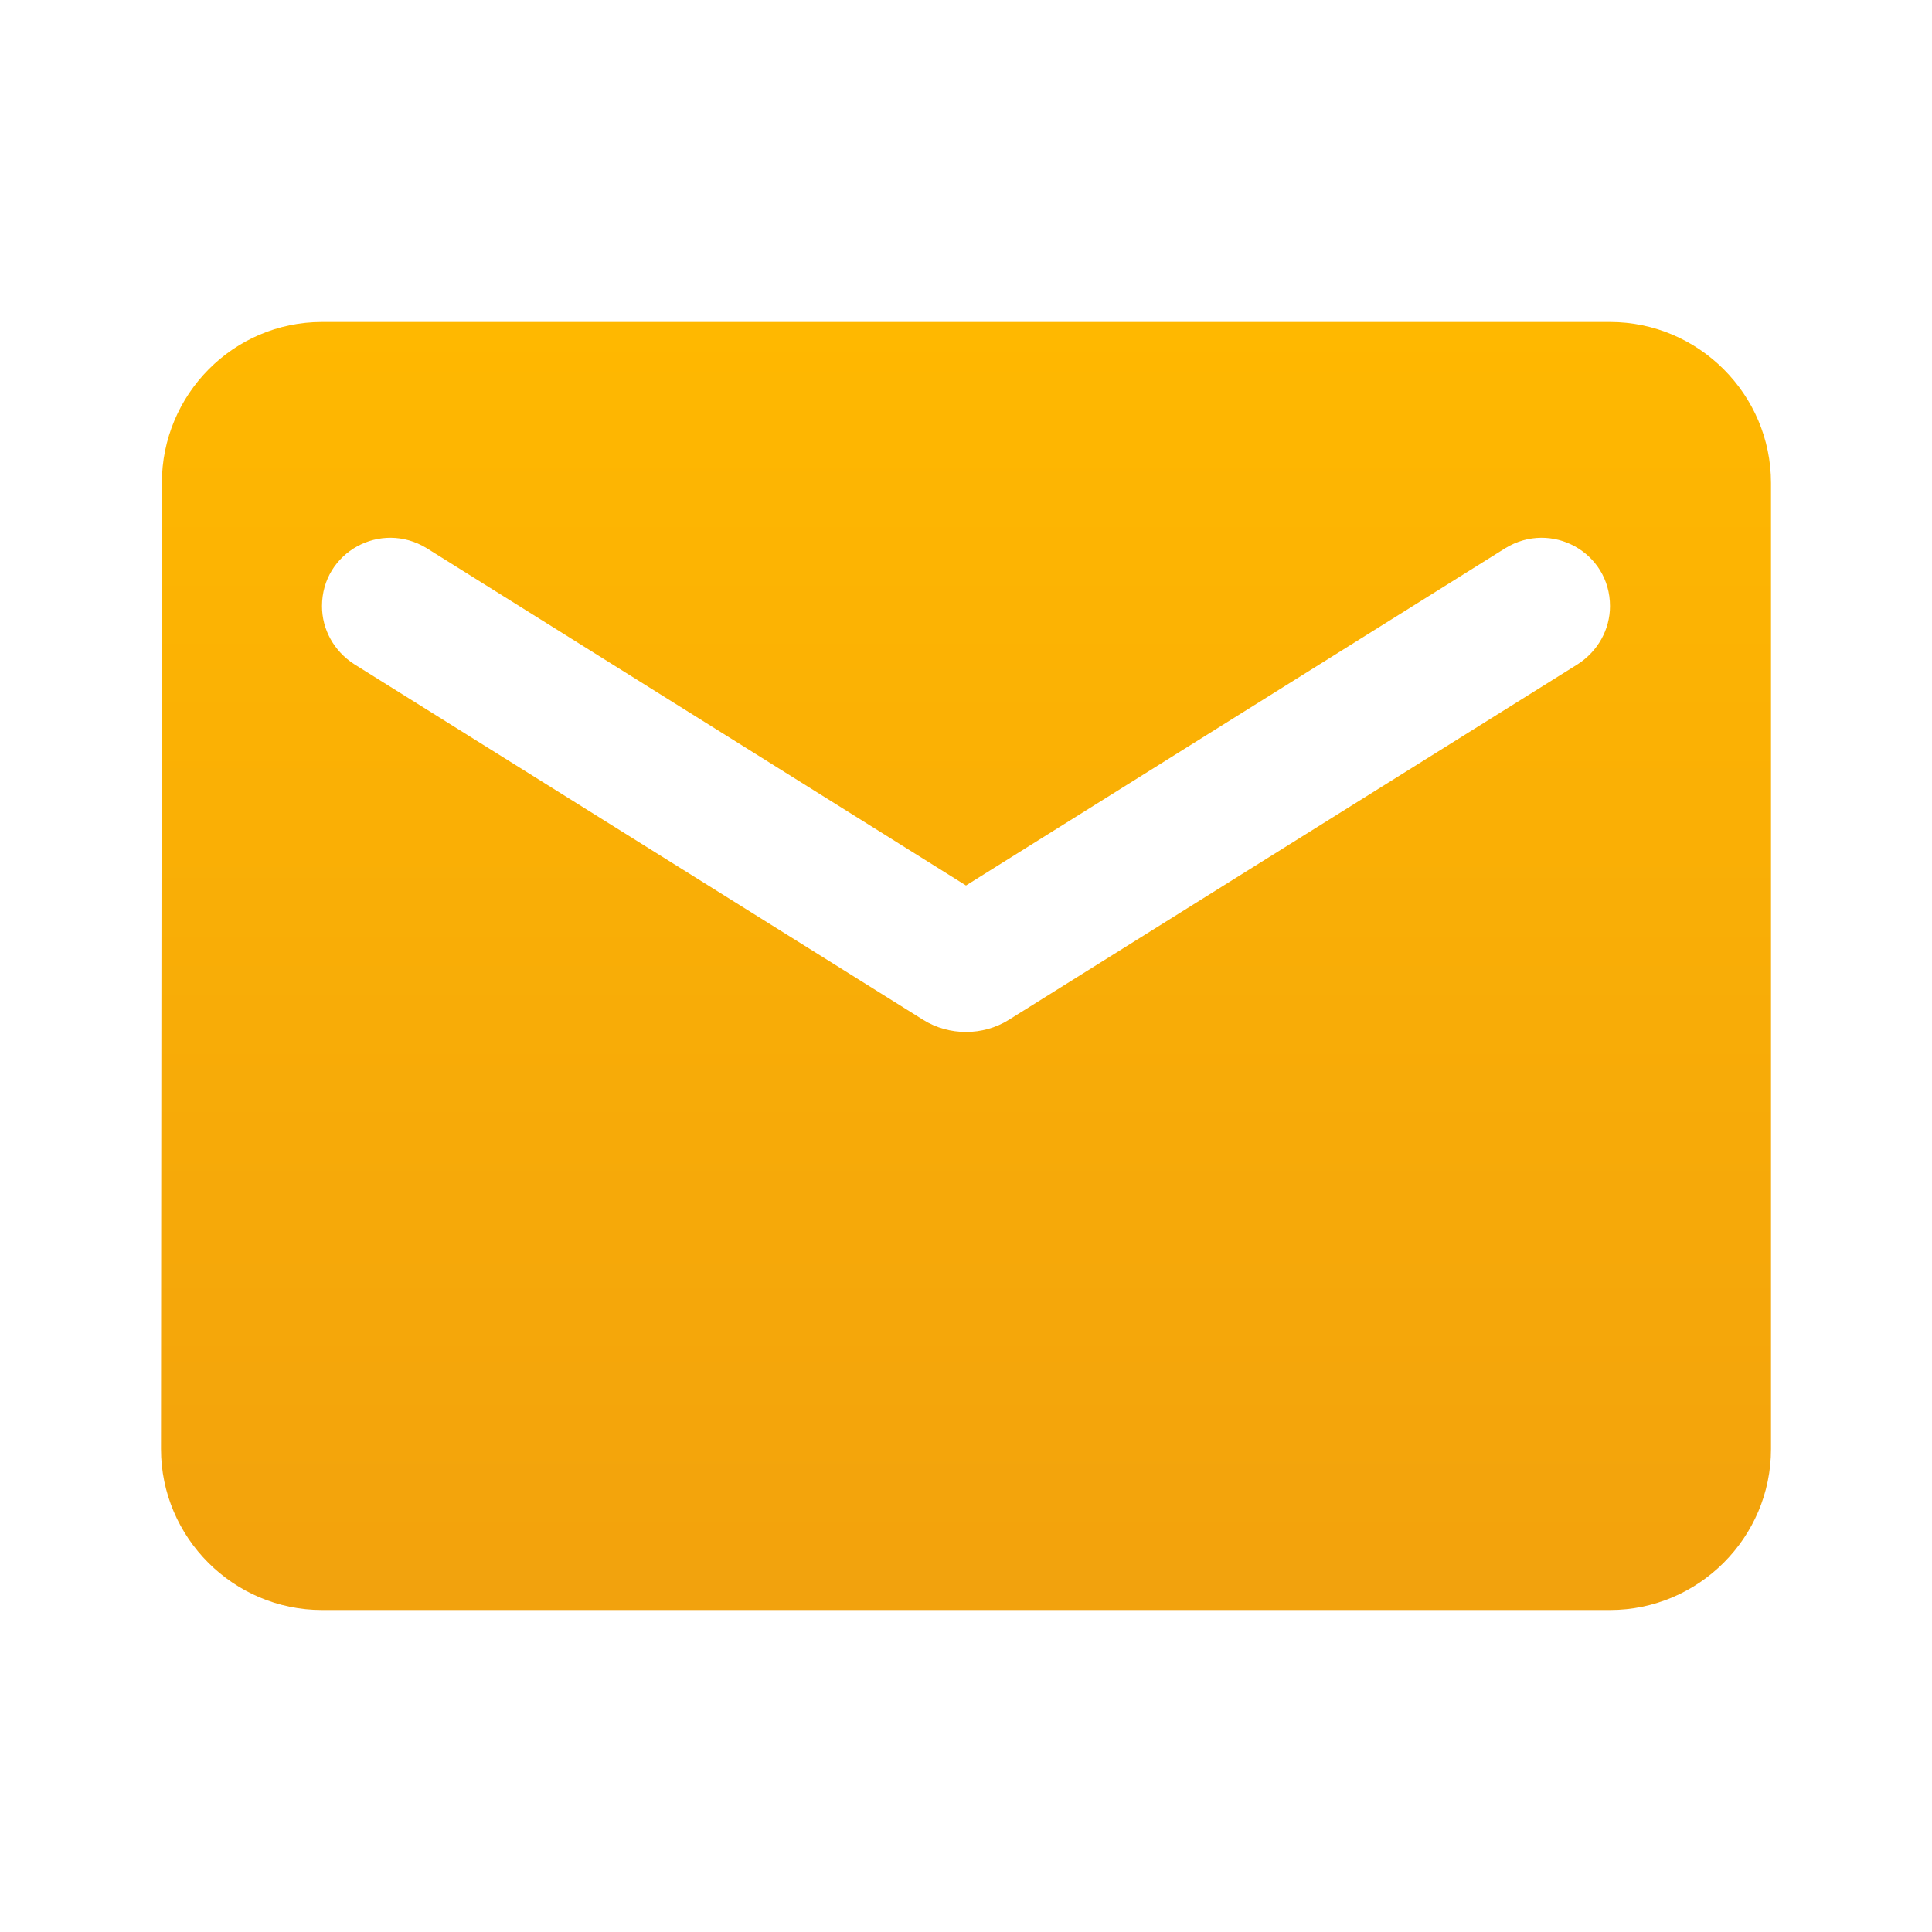 <svg width="18" height="18" viewBox="0 0 18 18" fill="none" xmlns="http://www.w3.org/2000/svg">
<g clip-path="url(#clip0_1_397)">
<path d="M15 3H3C2.175 3 1.508 3.675 1.508 4.5L1.5 13.5C1.5 14.325 2.175 15 3 15H15C15.825 15 16.5 14.325 16.5 13.5V4.5C16.5 3.675 15.825 3 15 3ZM14.7 6.188L9.398 9.502C9.158 9.652 8.842 9.652 8.602 9.502L3.3 6.188C3.112 6.067 3 5.865 3 5.647C3 5.145 3.547 4.845 3.975 5.107L9 8.25L14.025 5.107C14.453 4.845 15 5.145 15 5.647C15 5.865 14.887 6.067 14.7 6.188Z" fill="url(#paint0_linear_1_397)"/>
</g>
<defs>
<linearGradient id="paint0_linear_1_397" x1="9" y1="3" x2="9" y2="15" gradientUnits="userSpaceOnUse">
<stop stop-color="#FFB800"/>
<stop offset="1" stop-color="#F2A20D"/>
</linearGradient>
<clipPath id="clip0_1_397">
<rect width="18" height="18" fill="white"/>
</clipPath>
</defs>
</svg>
